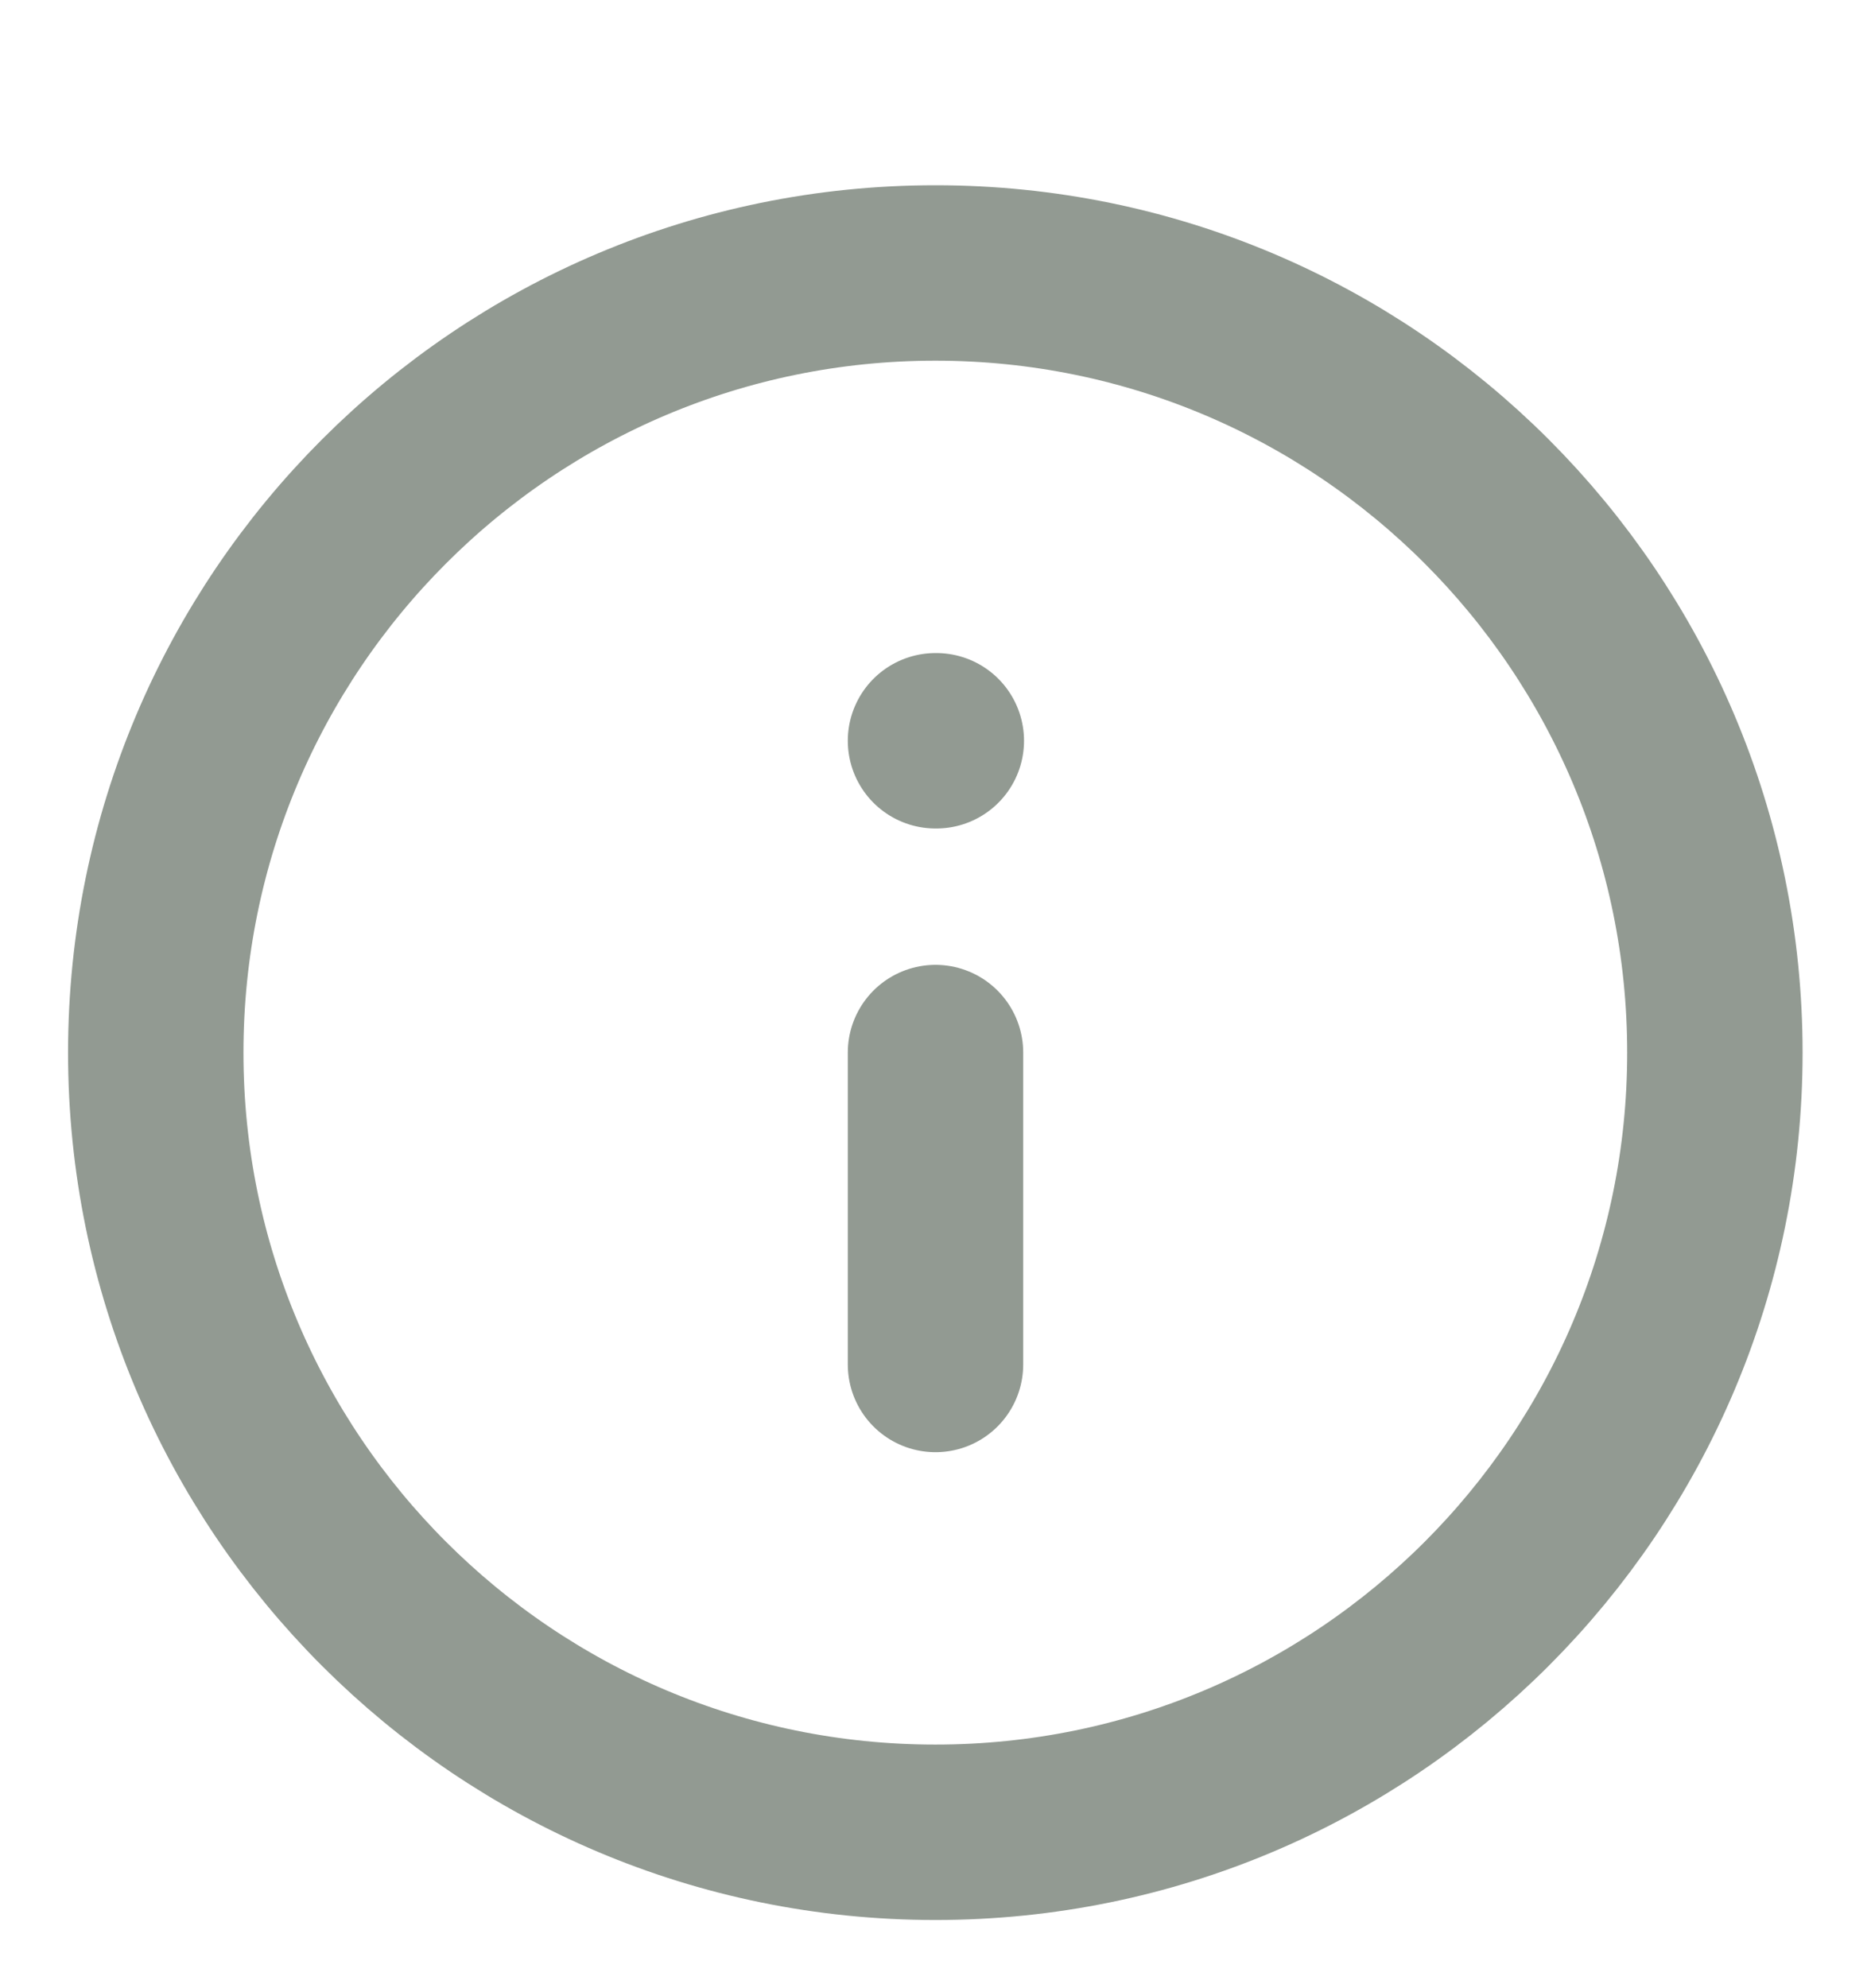 <svg width="16" height="17" viewBox="0 0 16 17" fill="none" xmlns="http://www.w3.org/2000/svg">
<g clip-path="url(#clip0_3699_62284)">
<path d="M7.999 15.667C11.681 15.667 14.665 12.682 14.665 9.001C14.665 5.319 11.681 2.334 7.999 2.334C4.317 2.334 1.332 5.319 1.332 9.001C1.332 12.682 4.317 15.667 7.999 15.667Z" stroke="#929A92" stroke-width="1.5" stroke-linecap="round" stroke-linejoin="round"/>
<path d="M8 11.667V9" stroke="#929A92" stroke-width="1.5" stroke-linecap="round" stroke-linejoin="round"/>
<path d="M8 6.334H8.007" stroke="#929A92" stroke-width="1.5" stroke-linecap="round" stroke-linejoin="round"/>
</g>
<defs>
<clipPath id="clip0_3699_62284">
<rect width="16" height="16" fill="white" transform="translate(0 0.85)"/>
</clipPath>
</defs>
</svg>
